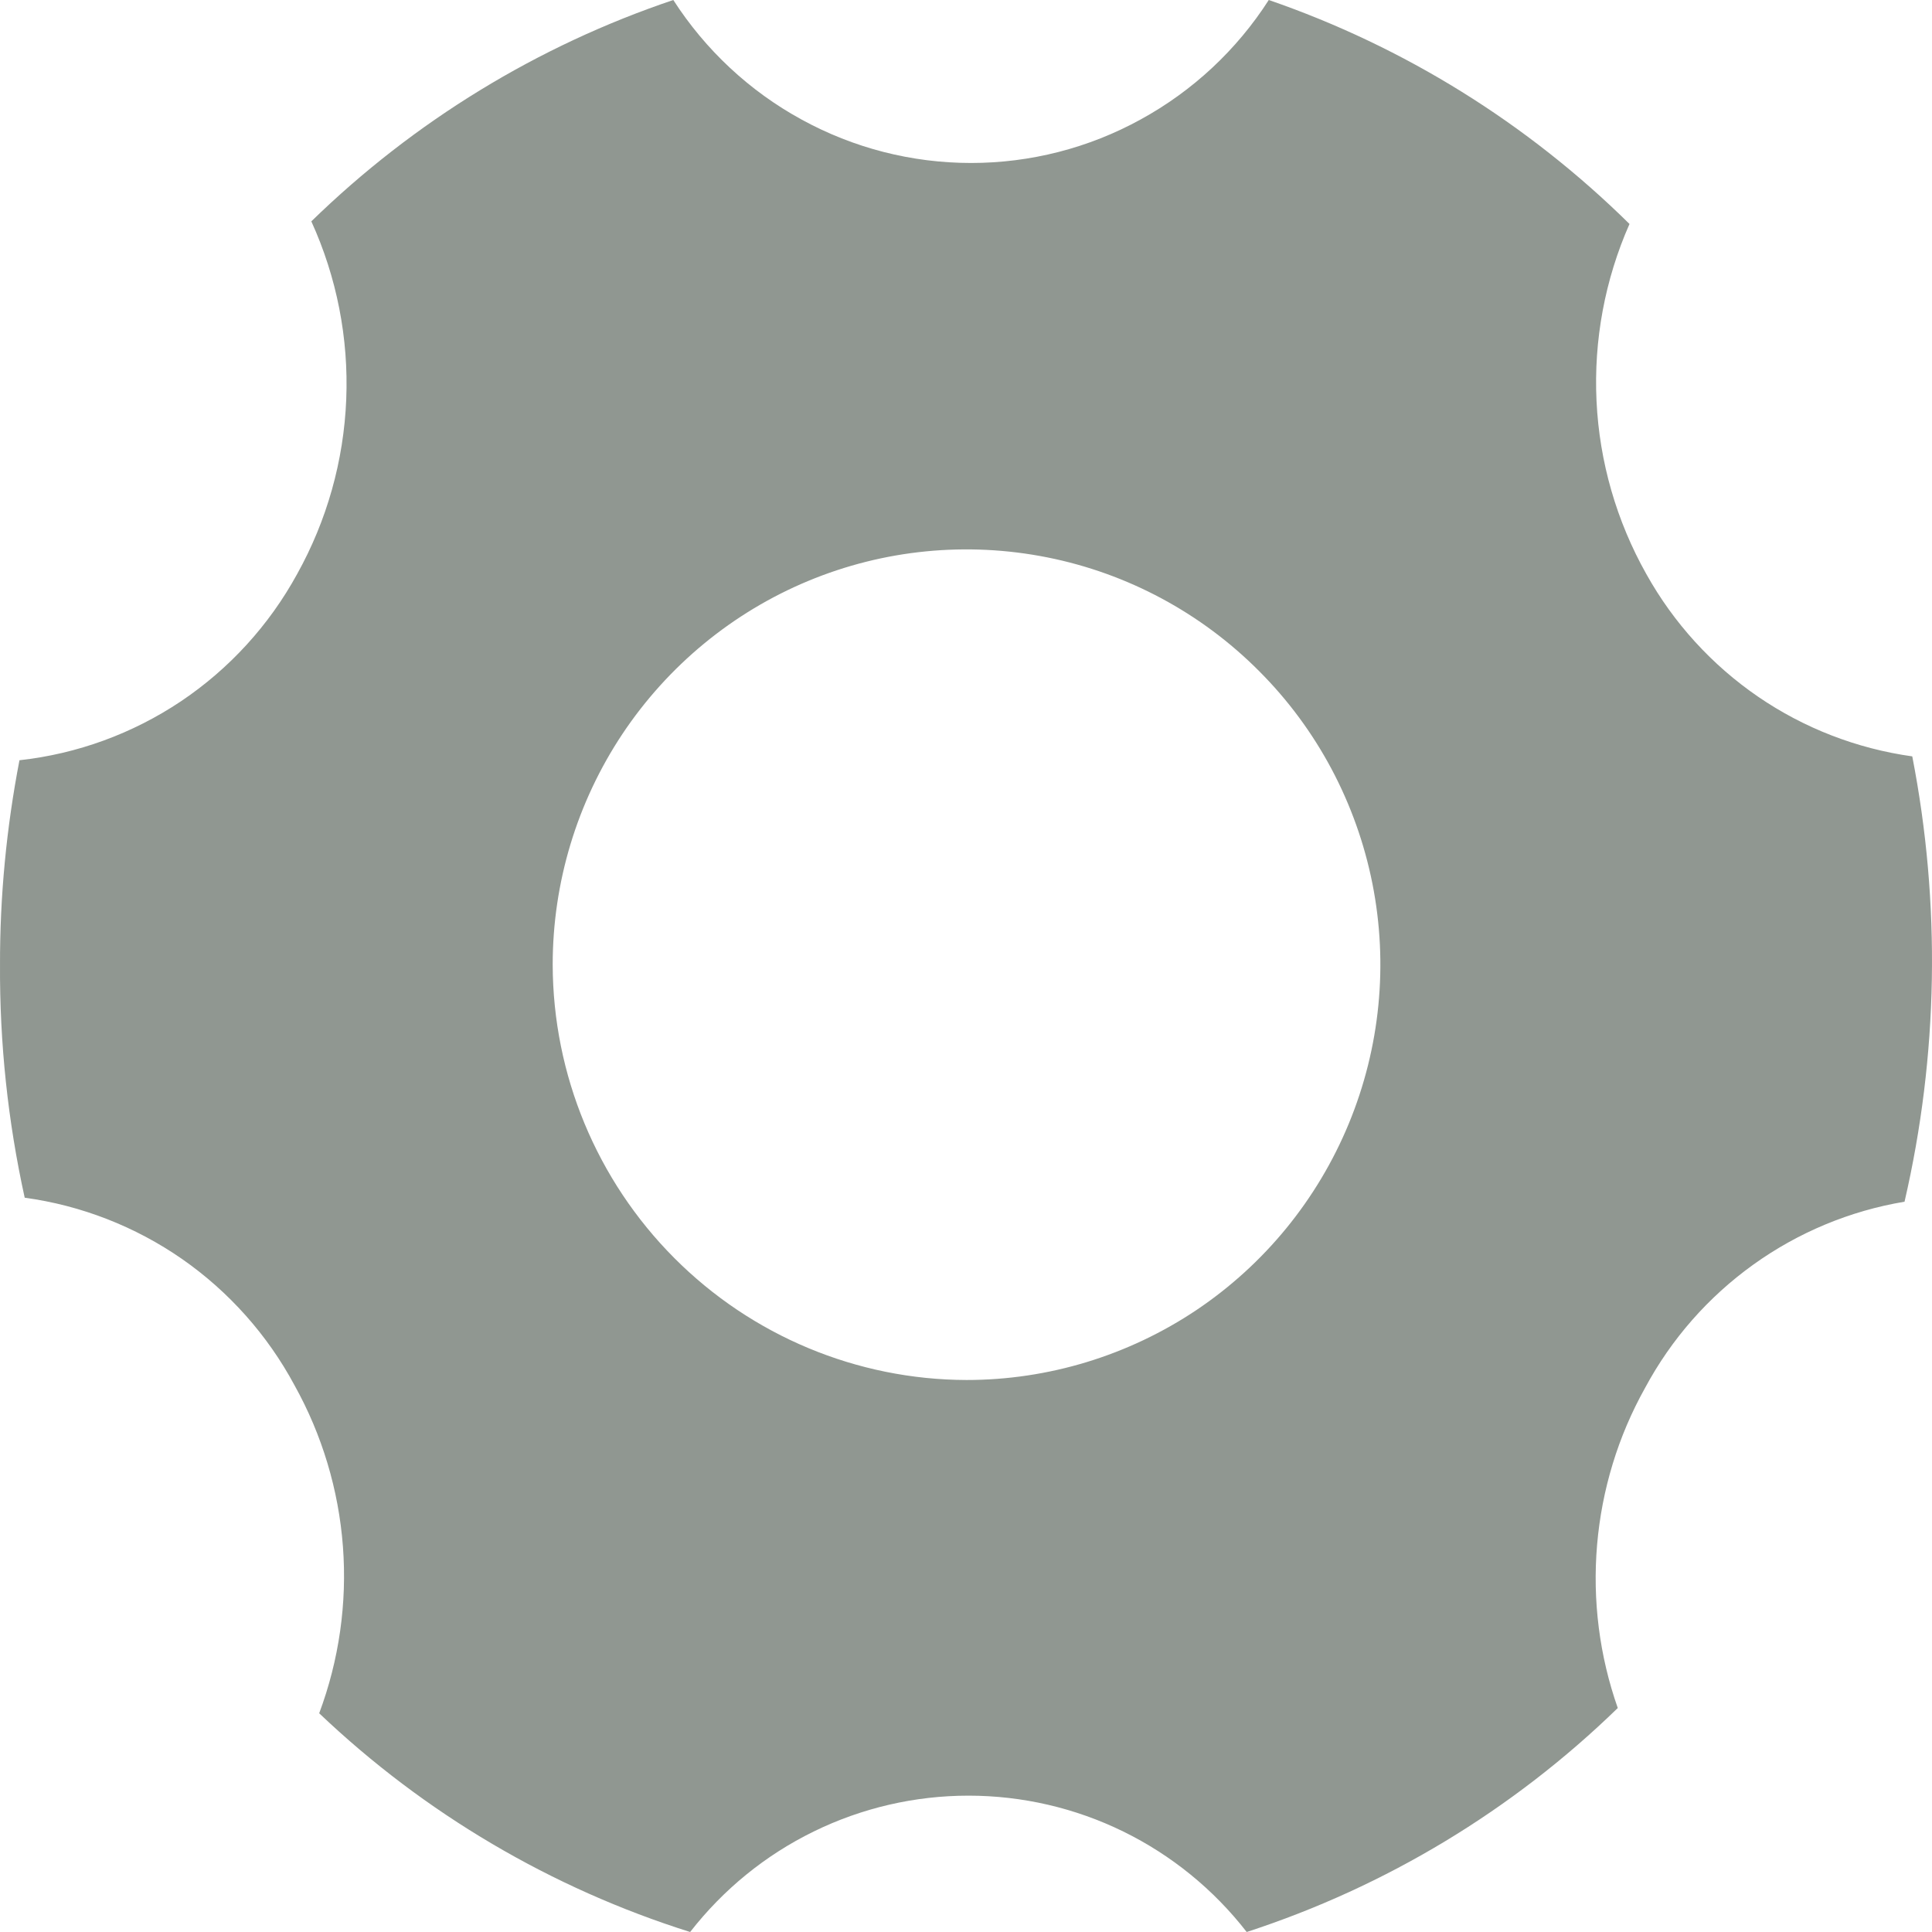 <svg width="14" height="14" viewBox="0 0 14 14" fill="none" xmlns="http://www.w3.org/2000/svg">
<path d="M7.004 10C7.597 10 8.177 9.823 8.67 9.493C9.163 9.162 9.547 8.692 9.774 8.142C10.001 7.592 10.061 6.987 9.945 6.403C9.829 5.82 9.544 5.283 9.124 4.863C8.705 4.442 8.171 4.155 7.589 4.039C7.007 3.923 6.404 3.982 5.856 4.21C5.308 4.438 4.84 4.824 4.51 5.319C4.181 5.814 4.005 6.395 4.005 6.991C4.007 7.788 4.324 8.552 4.886 9.116C5.448 9.68 6.209 9.998 7.004 10ZM9.74146e-05 6.991C-0.001 6.493 0.047 5.997 0.141 5.509C0.56 5.463 0.961 5.316 1.311 5.082C1.661 4.847 1.95 4.531 2.153 4.16C2.369 3.772 2.491 3.339 2.509 2.894C2.527 2.45 2.44 2.008 2.256 1.604C3 0.879 3.896 0.331 4.879 0C5.112 0.362 5.431 0.66 5.808 0.866C6.185 1.073 6.607 1.181 7.037 1.181C7.466 1.181 7.889 1.073 8.265 0.866C8.642 0.66 8.962 0.362 9.194 0C10.175 0.338 11.068 0.893 11.808 1.623C11.63 2.026 11.548 2.465 11.569 2.906C11.59 3.347 11.714 3.776 11.93 4.16C12.128 4.515 12.405 4.819 12.739 5.048C13.073 5.277 13.456 5.425 13.857 5.481C14.065 6.549 14.046 7.648 13.801 8.708C13.406 8.774 13.031 8.93 12.705 9.164C12.379 9.398 12.111 9.703 11.921 10.057C11.725 10.407 11.607 10.796 11.573 11.196C11.539 11.596 11.59 11.999 11.723 12.377C10.962 13.117 10.042 13.672 9.034 14C8.795 13.692 8.489 13.443 8.14 13.272C7.791 13.101 7.407 13.012 7.018 13.012C6.629 13.012 6.245 13.101 5.896 13.272C5.546 13.443 5.241 13.692 5.001 14C3.997 13.684 3.077 13.142 2.313 12.415C2.457 12.03 2.516 11.617 2.485 11.207C2.454 10.796 2.334 10.397 2.134 10.038C1.938 9.673 1.658 9.359 1.319 9.123C0.979 8.887 0.588 8.735 0.179 8.679C0.057 8.125 -0.003 7.558 9.74146e-05 6.991Z" fill="#909791"/>
</svg>
